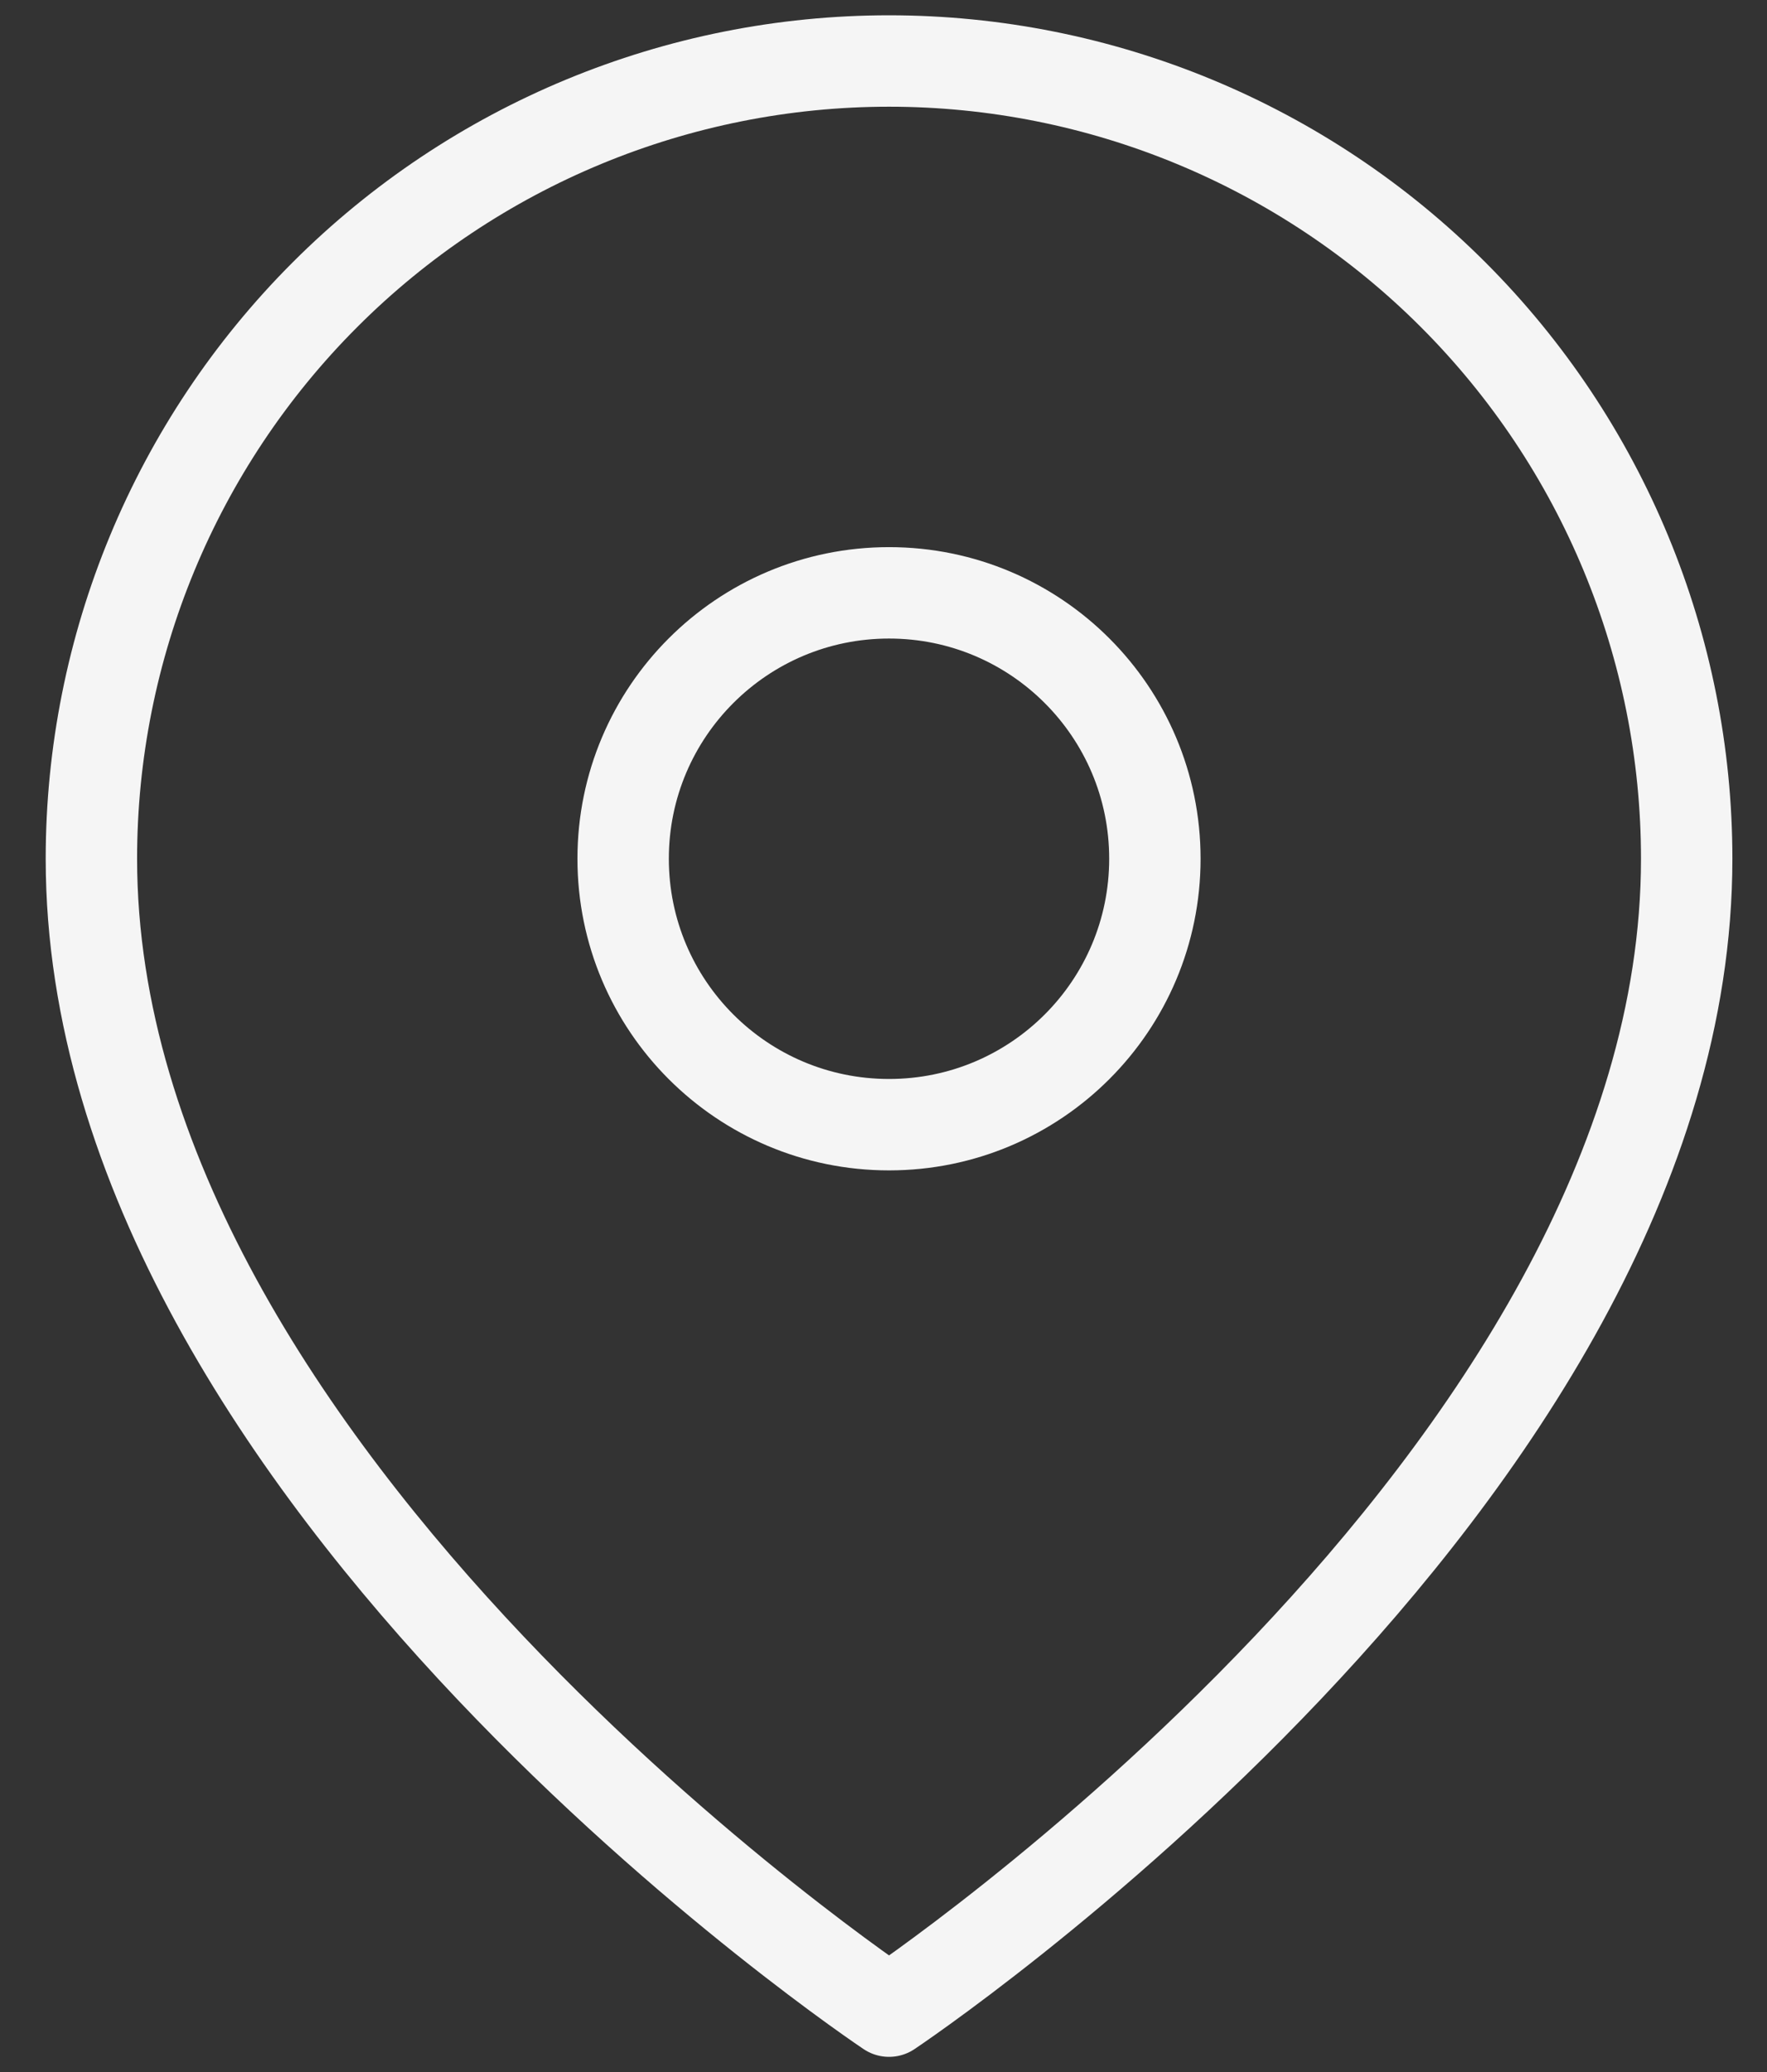 <svg width="29" height="34" viewBox="0 0 29 34" fill="none" xmlns="http://www.w3.org/2000/svg"><rect x="0" y="0" width="29" height="34" fill="#333333" stroke="none"/><path d="M27.682 14.091C27.682 24.273 14.591 33.001 14.591 33.001C14.591 33.001 1.5 24.273 1.5 14.091C1.5 10.62 2.879 7.29 5.334 4.835C7.789 2.38 11.119 1.001 14.591 1.001C18.063 1.001 21.393 2.38 23.848 4.835C26.303 7.29 27.682 10.62 27.682 14.091Z" stroke="#F5F5F5" stroke-width="1.5" stroke-linecap="round" stroke-linejoin="round"></path><path d="M14.591 18.455C17.001 18.455 18.954 16.502 18.954 14.091C18.954 11.681 17.001 9.728 14.591 9.728C12.181 9.728 10.227 11.681 10.227 14.091C10.227 16.502 12.181 18.455 14.591 18.455Z" stroke="#F5F5F5" stroke-width="1.5" stroke-linecap="round" stroke-linejoin="round"></path></svg>